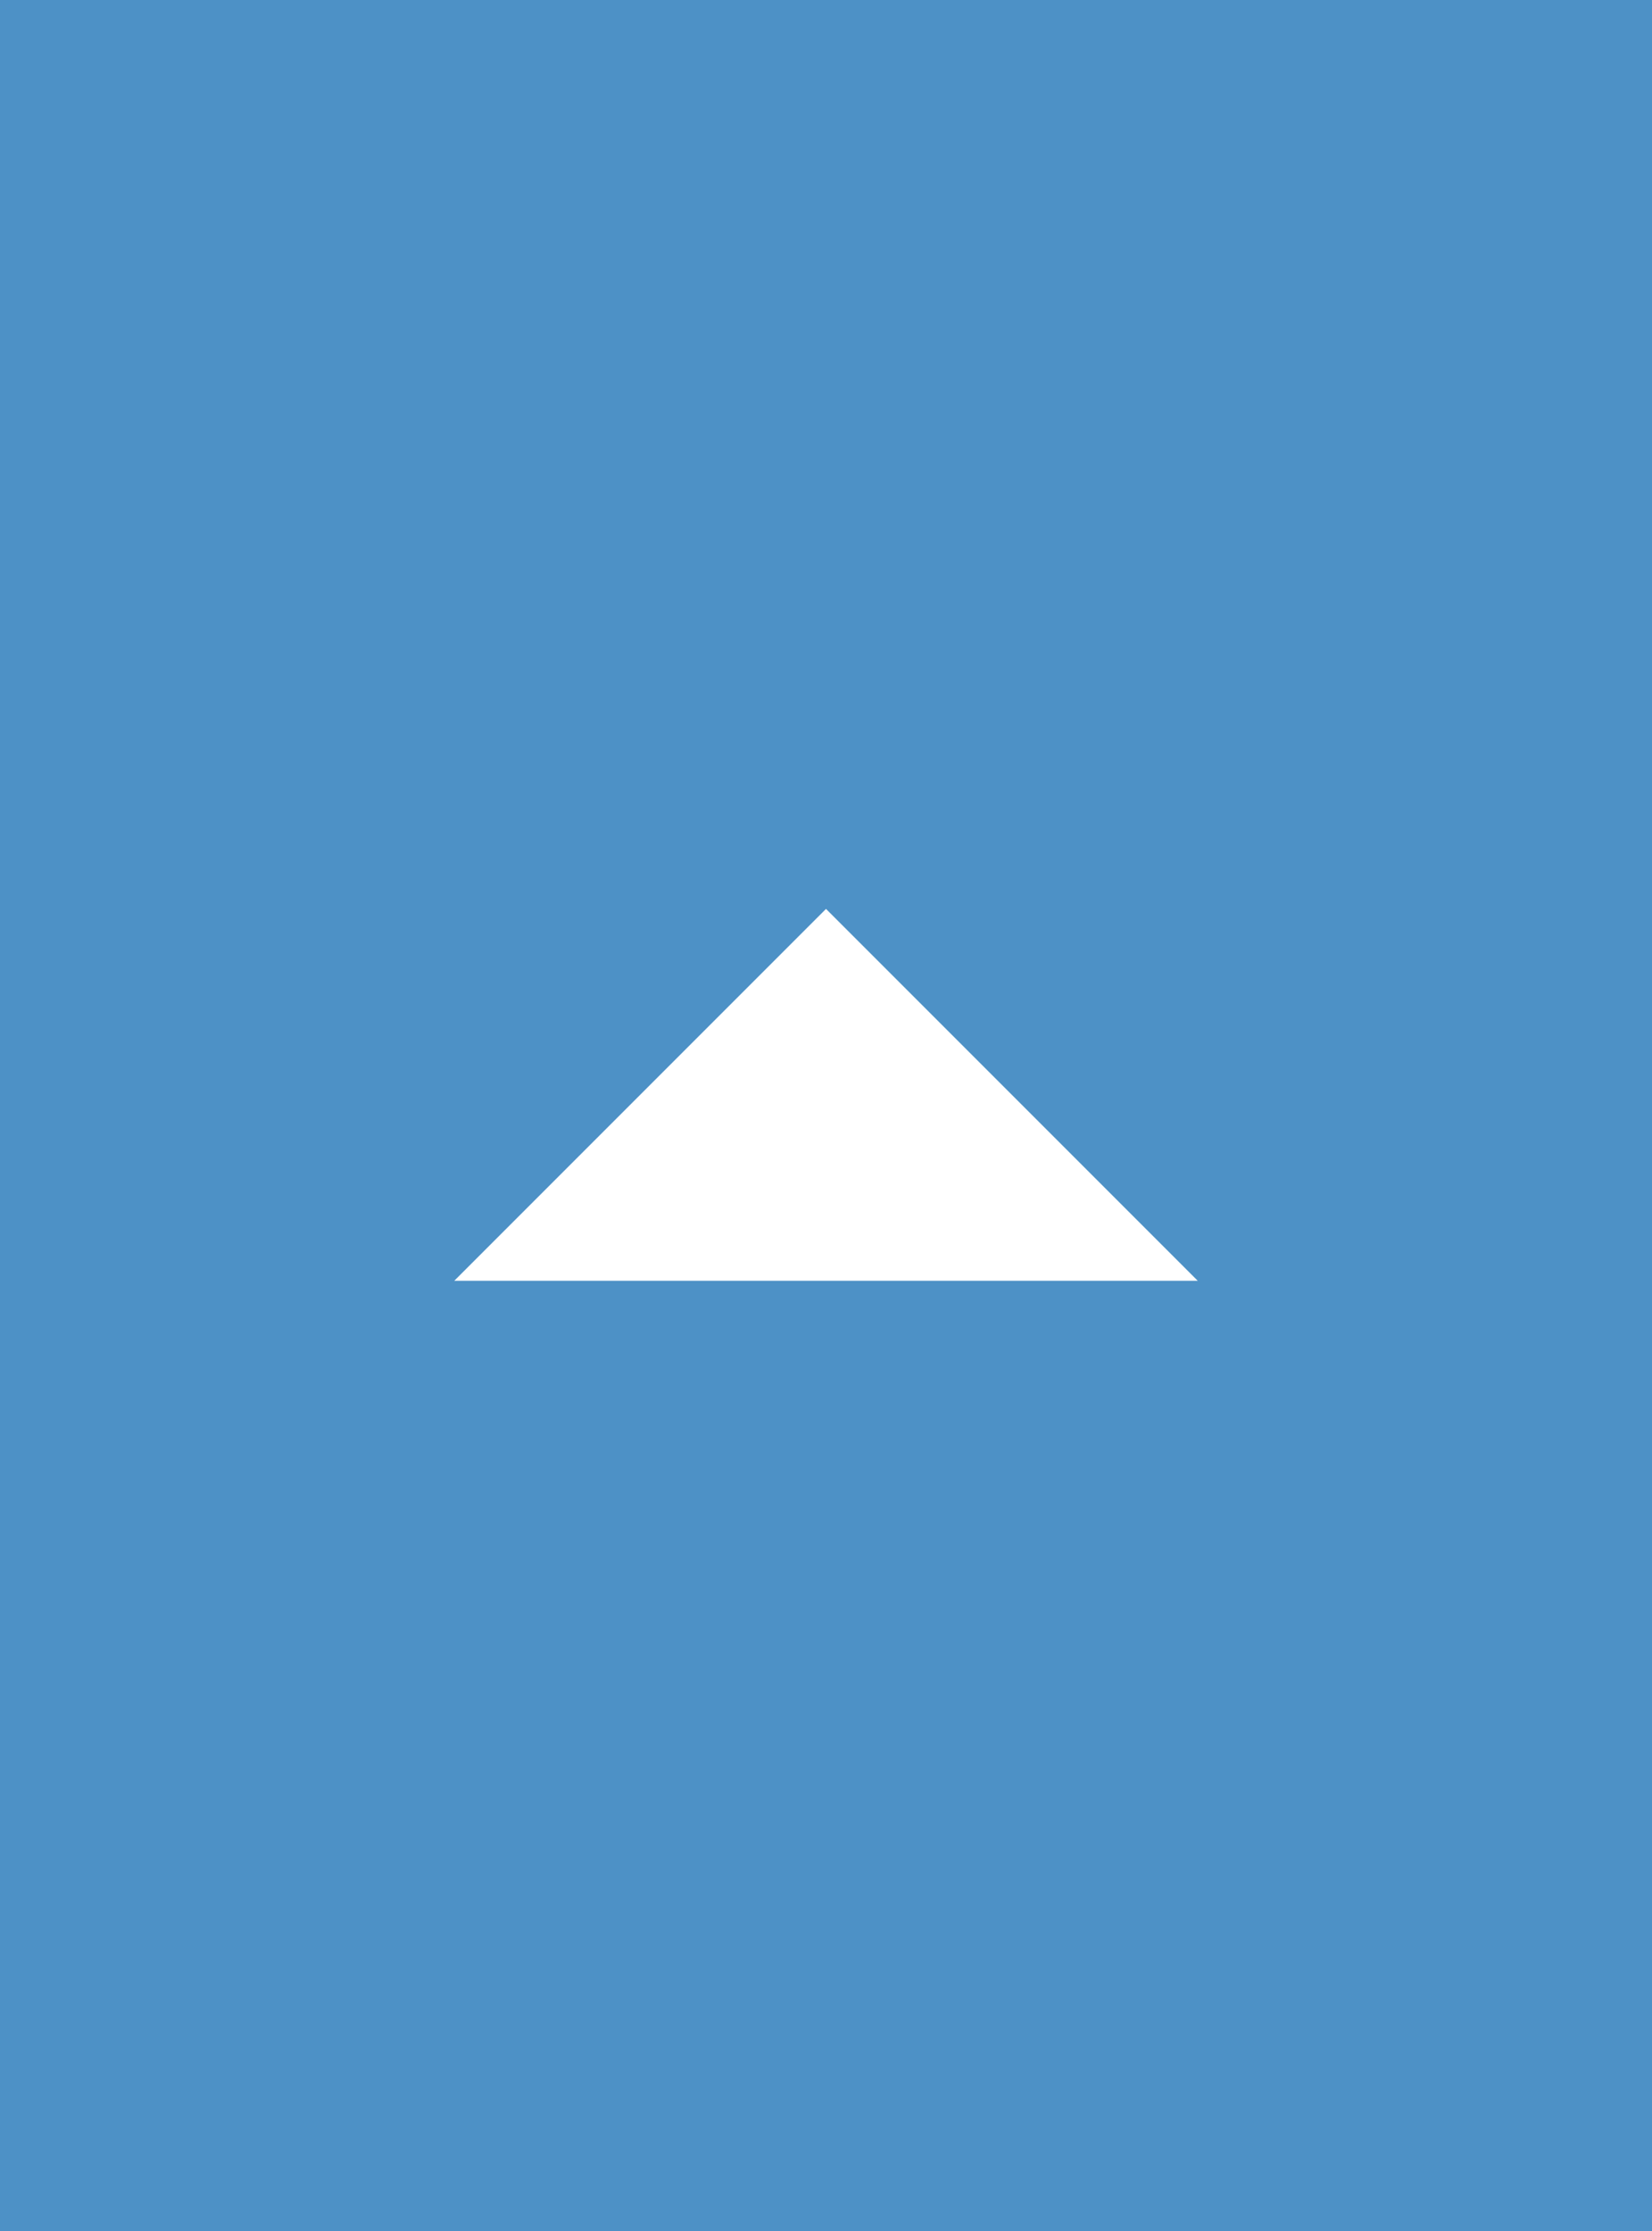 <svg xmlns="http://www.w3.org/2000/svg" width="40" height="54" viewBox="0 0 40 54">
  <g id="그룹_22" data-name="그룹 22" transform="translate(-1597 -978)">
    <g id="사각형_28" data-name="사각형 28" transform="translate(1597 978)" fill="#4d91c6" stroke="#4d91c6" stroke-width="2">
      <rect width="40" height="54" stroke="none"/>
      <rect x="1" y="1" width="38" height="52" fill="none"/>
    </g>
    <path id="Icon_ionic-md-arrow-dropup" data-name="Icon ionic-md-arrow-dropup" d="M9,22.5l9-9,9,9Z" transform="translate(1599 986.5)" fill="#fff"/>
  </g>
</svg>
